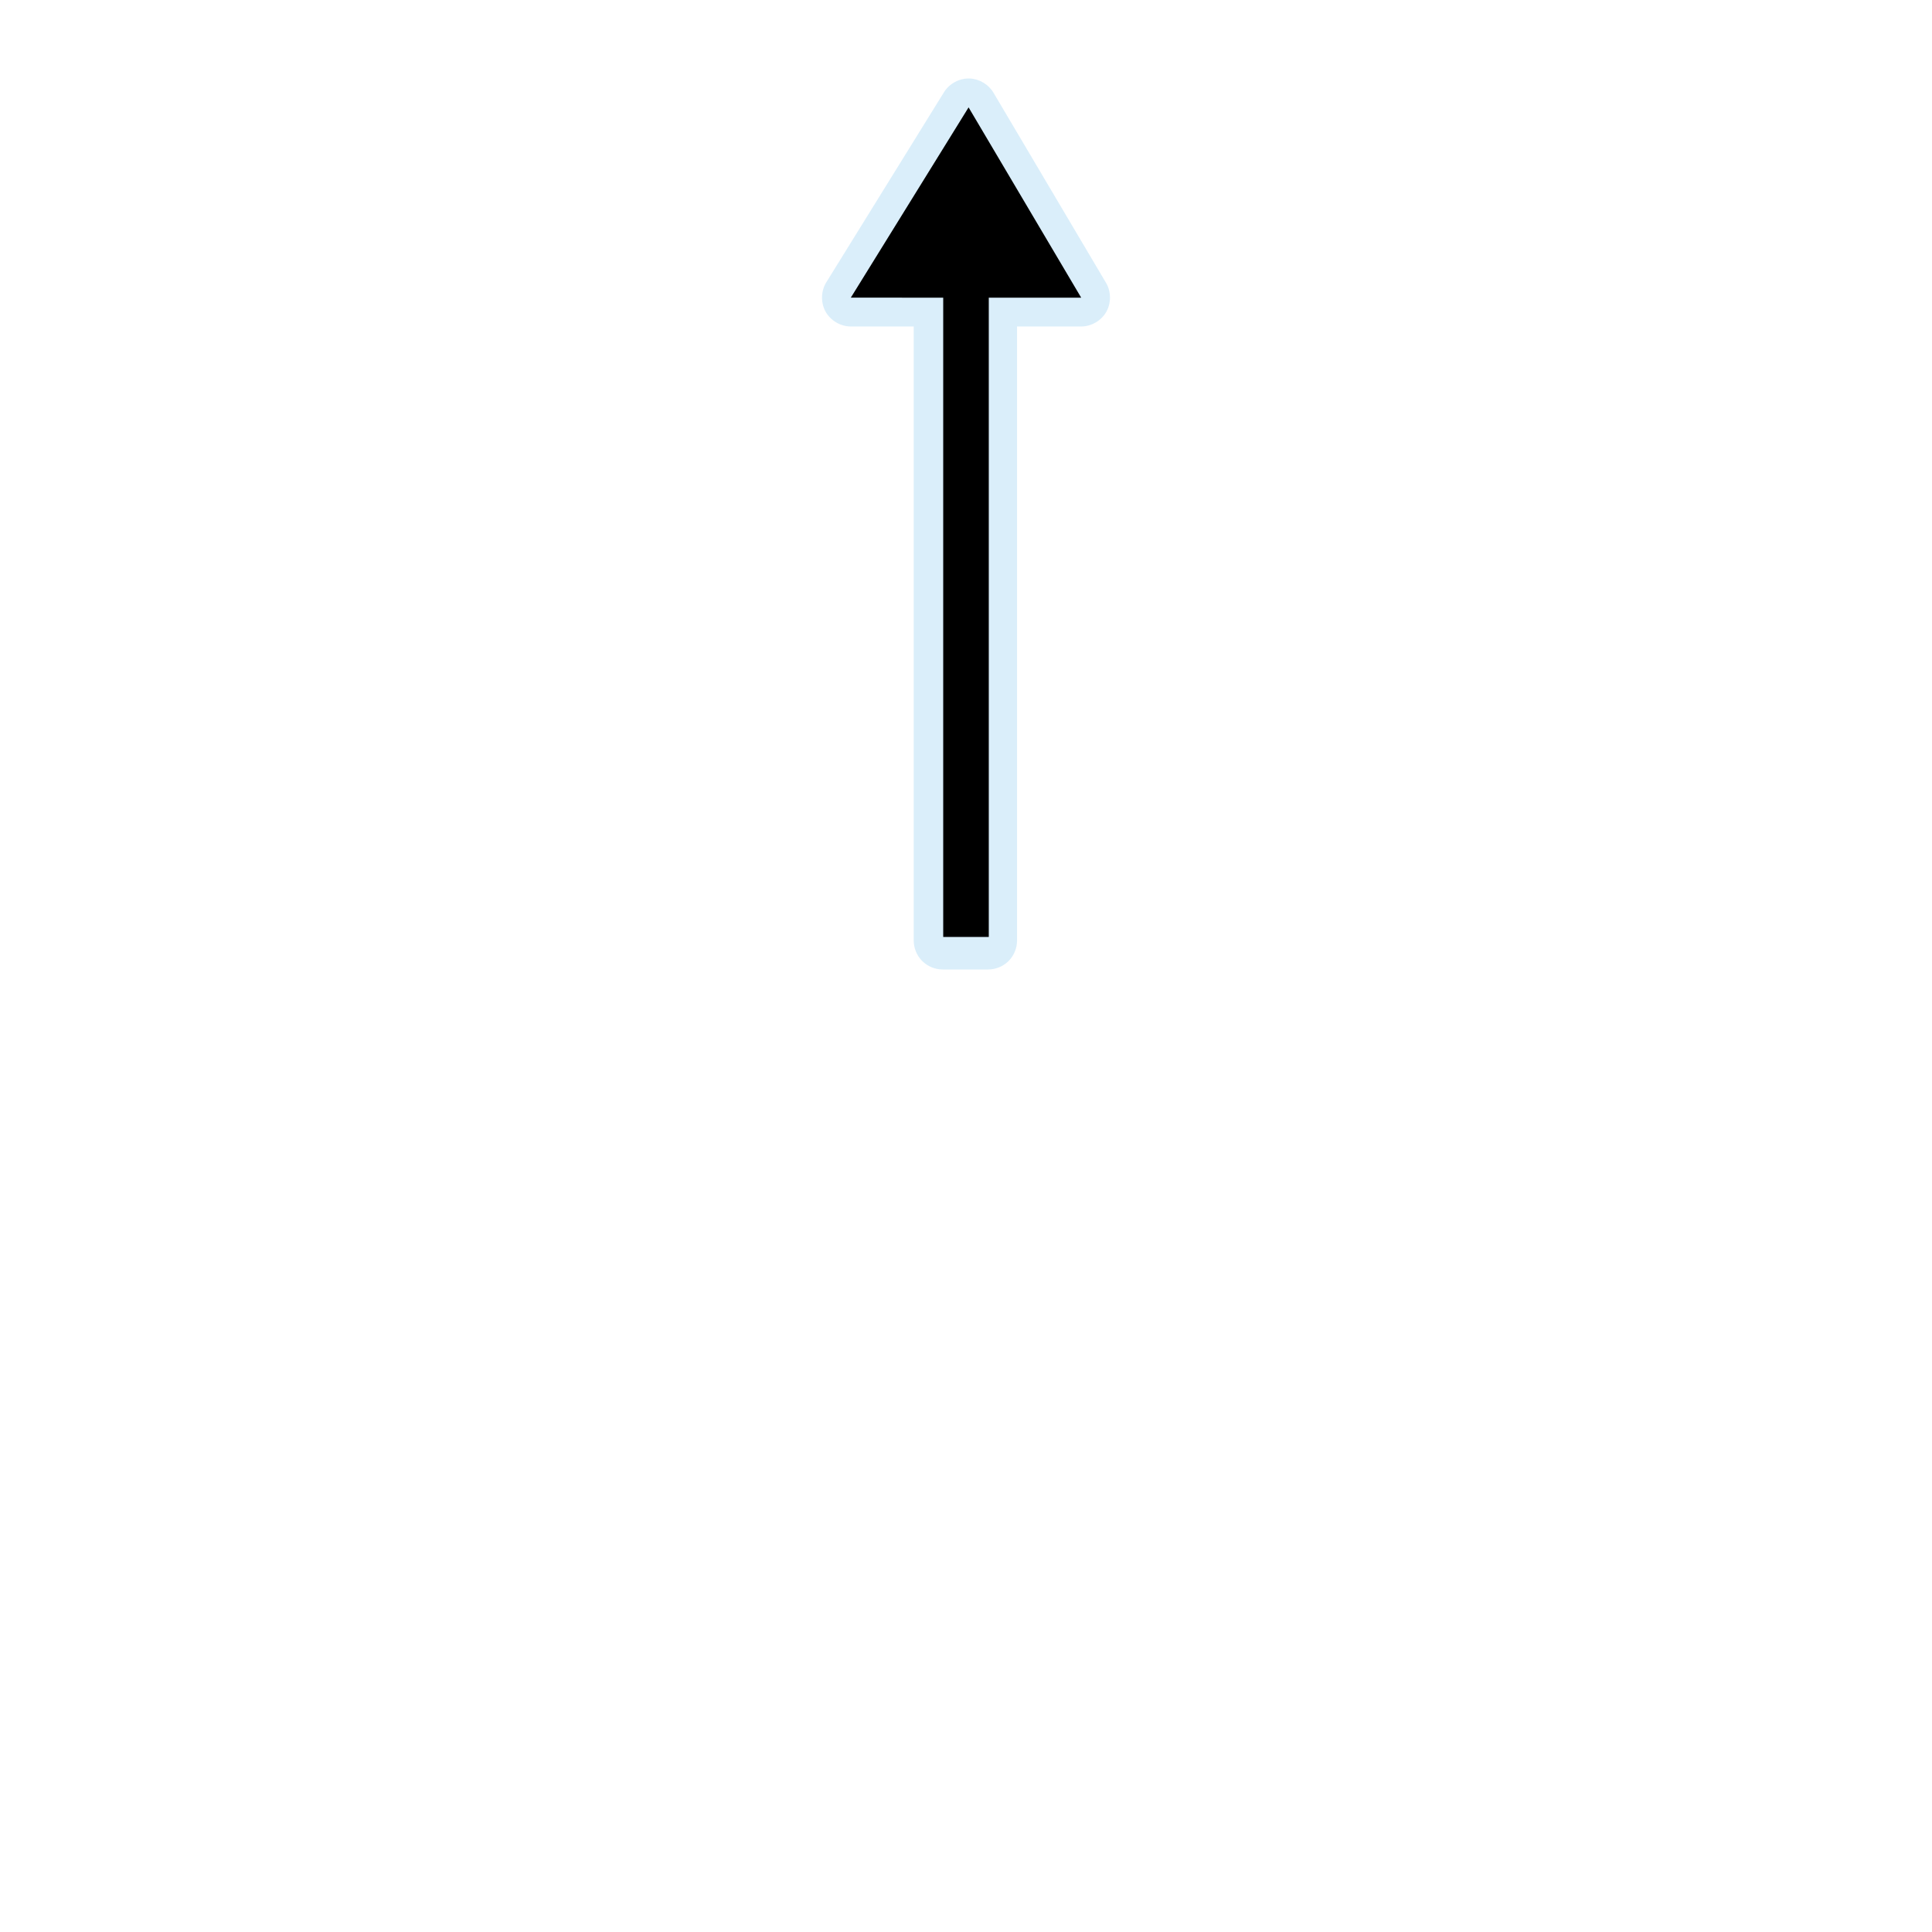 <svg width="48" height="48" viewBox="0 0 1060 1060" fill="none" xmlns="http://www.w3.org/2000/svg">
<path opacity="0.439" d="M531.975 43.066C526.422 42.874 520.868 45.843 517.943 50.566L453.318 154.941C450.372 159.714 450.229 166.086 452.957 170.986C455.686 175.887 461.178 179.12 466.787 179.129H501.318V516.066C501.322 520.213 503.031 524.333 505.963 527.266C508.895 530.198 513.015 531.907 517.162 531.91H542.162C546.309 531.906 550.429 530.198 553.361 527.266C556.294 524.333 558.002 520.213 558.006 516.066V179.129H593.193C598.751 179.127 604.199 175.962 606.956 171.137C609.712 166.311 609.67 160.011 606.85 155.223L545.068 50.848C542.374 46.288 537.267 43.253 531.975 43.066Z" fill="#ACD8F3" />
<path d="M529.999 514.066V114.327" stroke="black" stroke-width="25" />
<path d="M466.8 163.31L593.198 163.315L531.418 58.913" fill="black" />
</svg>